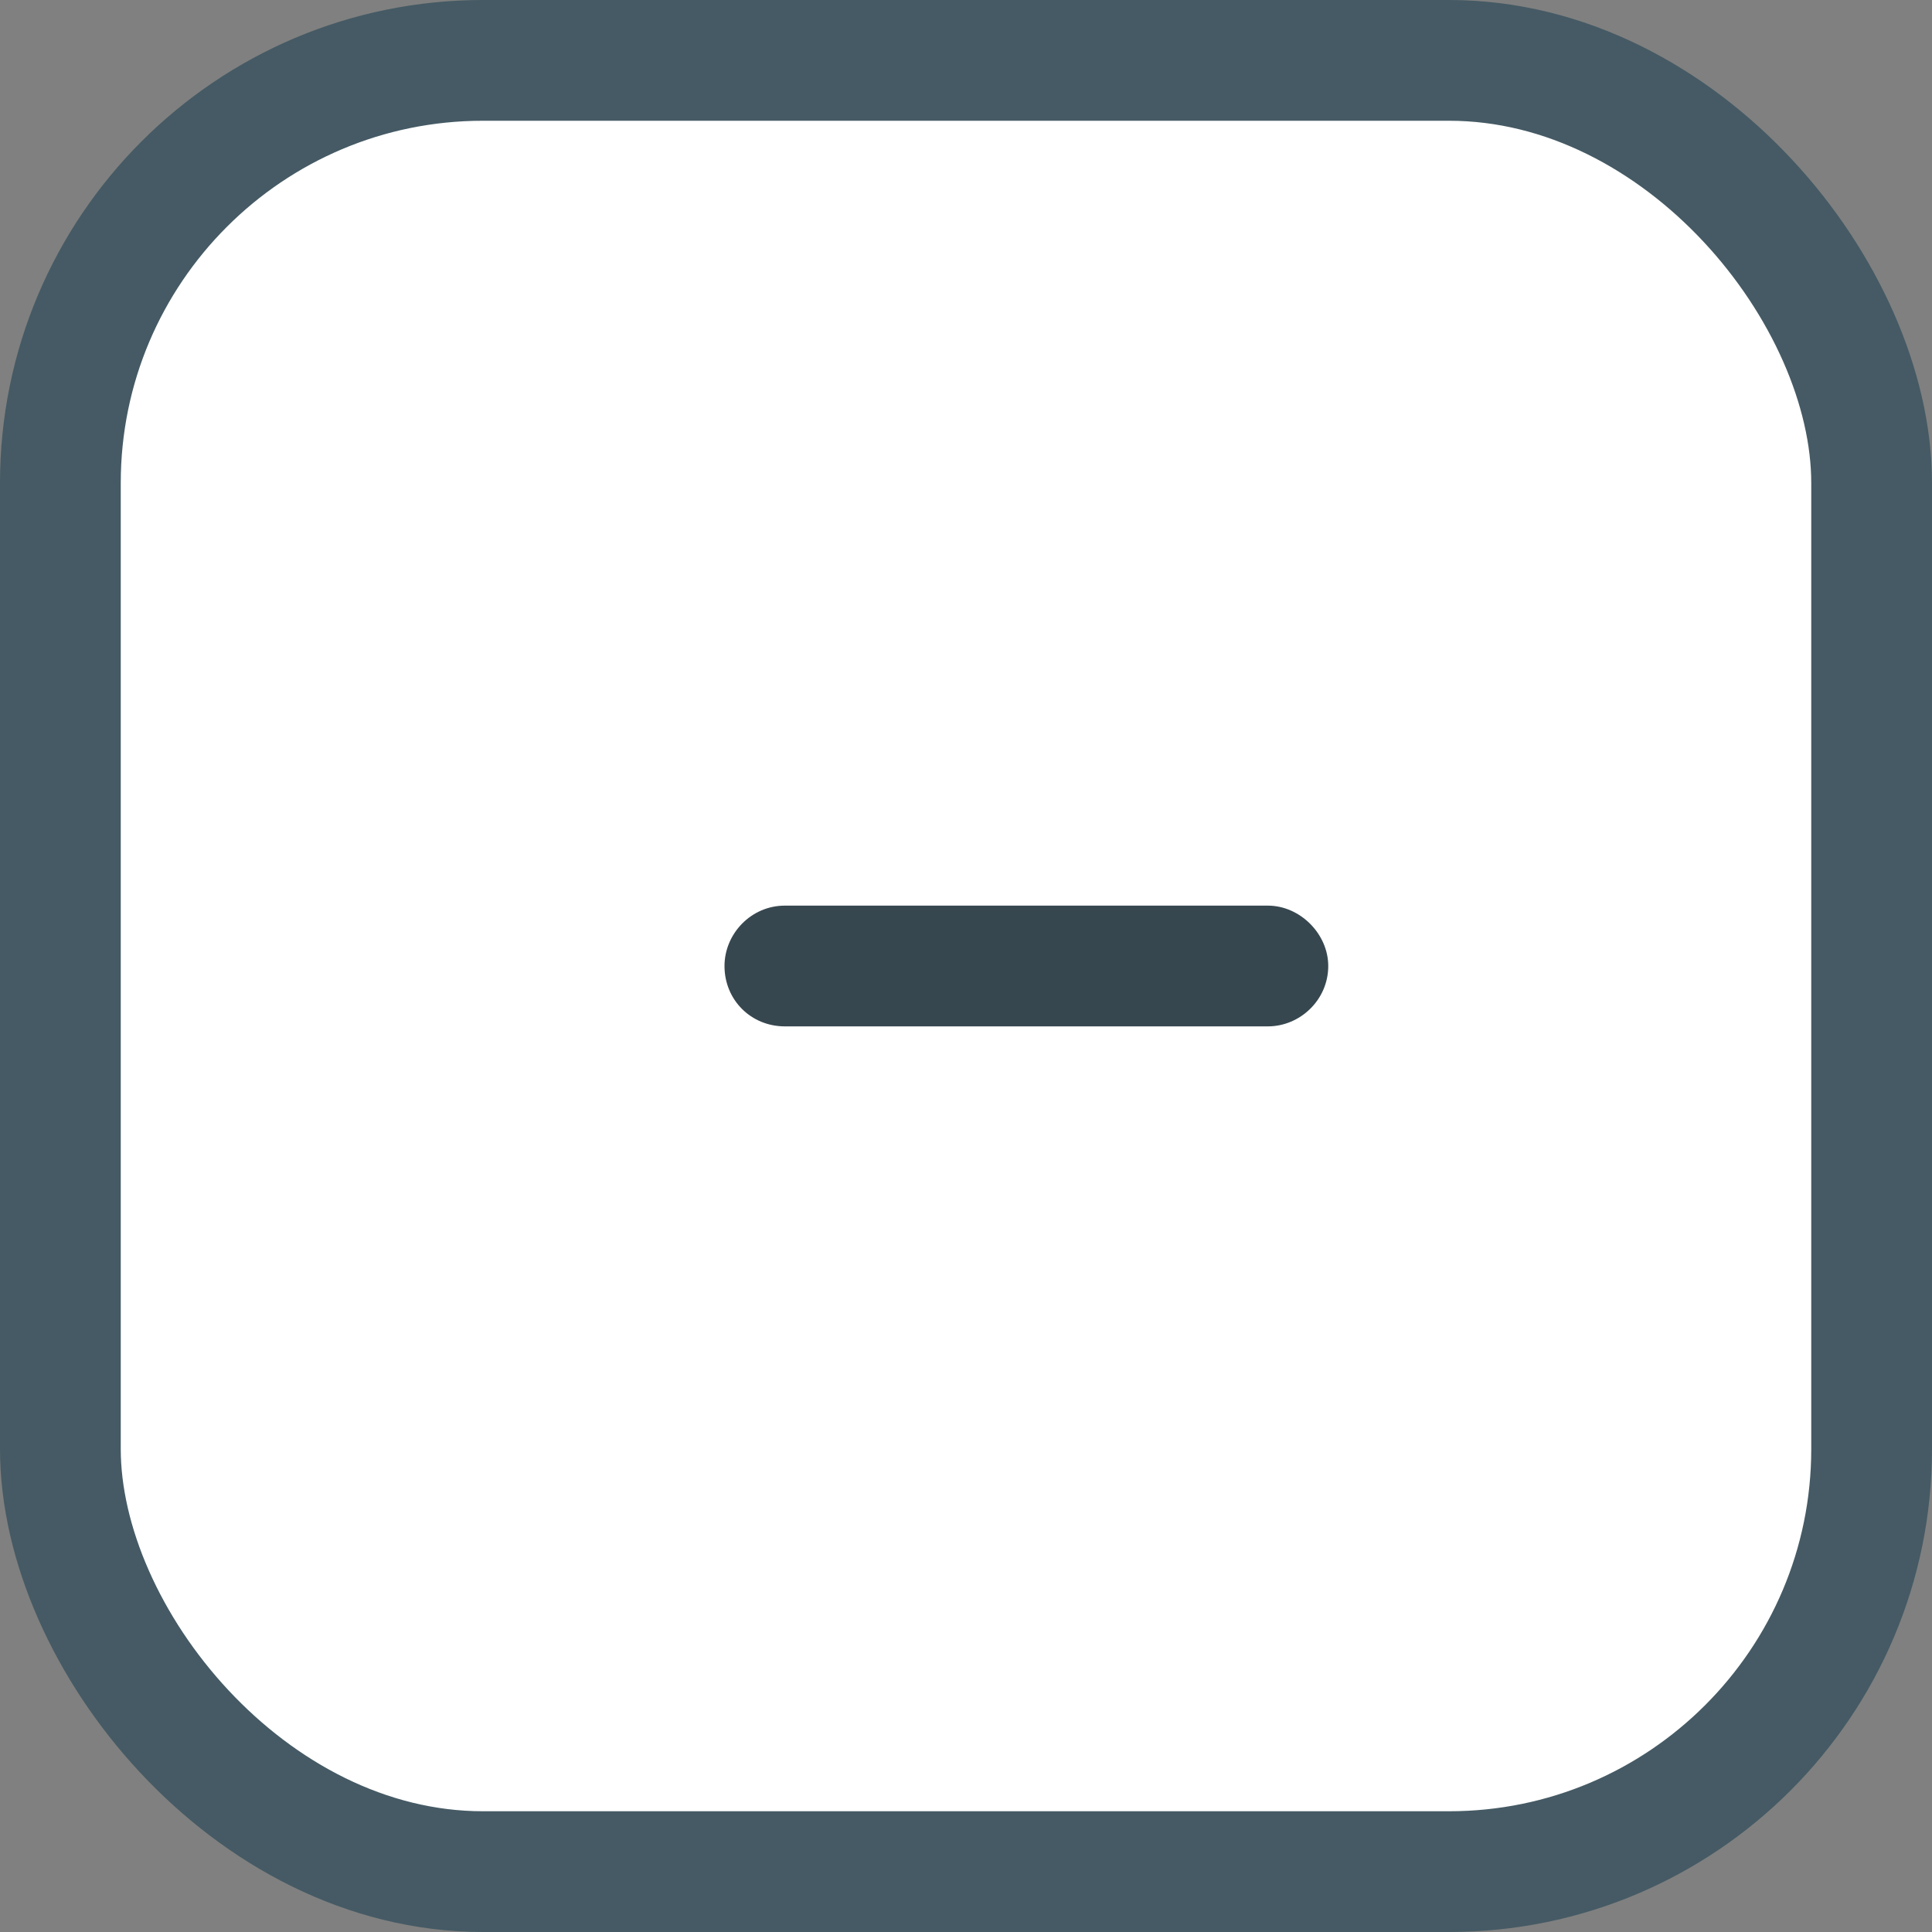 <svg width="16" height="16" viewBox="0 0 16 16" fill="none" xmlns="http://www.w3.org/2000/svg">
<rect x="0" y="0" width="16" height="16" fill="#808080" stroke="none"/>
<rect x="0.5" y="0.5" width="15" height="15" rx="3.5" fill="white"/>
<path d="M10.5 8.5H6.5C6.219 8.5 6 8.281 6 8C6 7.734 6.219 7.5 6.5 7.5H10.5C10.766 7.5 11 7.734 11 8C11 8.281 10.766 8.5 10.5 8.5Z" fill="#37474F"/>
<rect x="0.5" y="0.5" width="15" height="15" rx="3.5" stroke="#455A64"/>
</svg>
